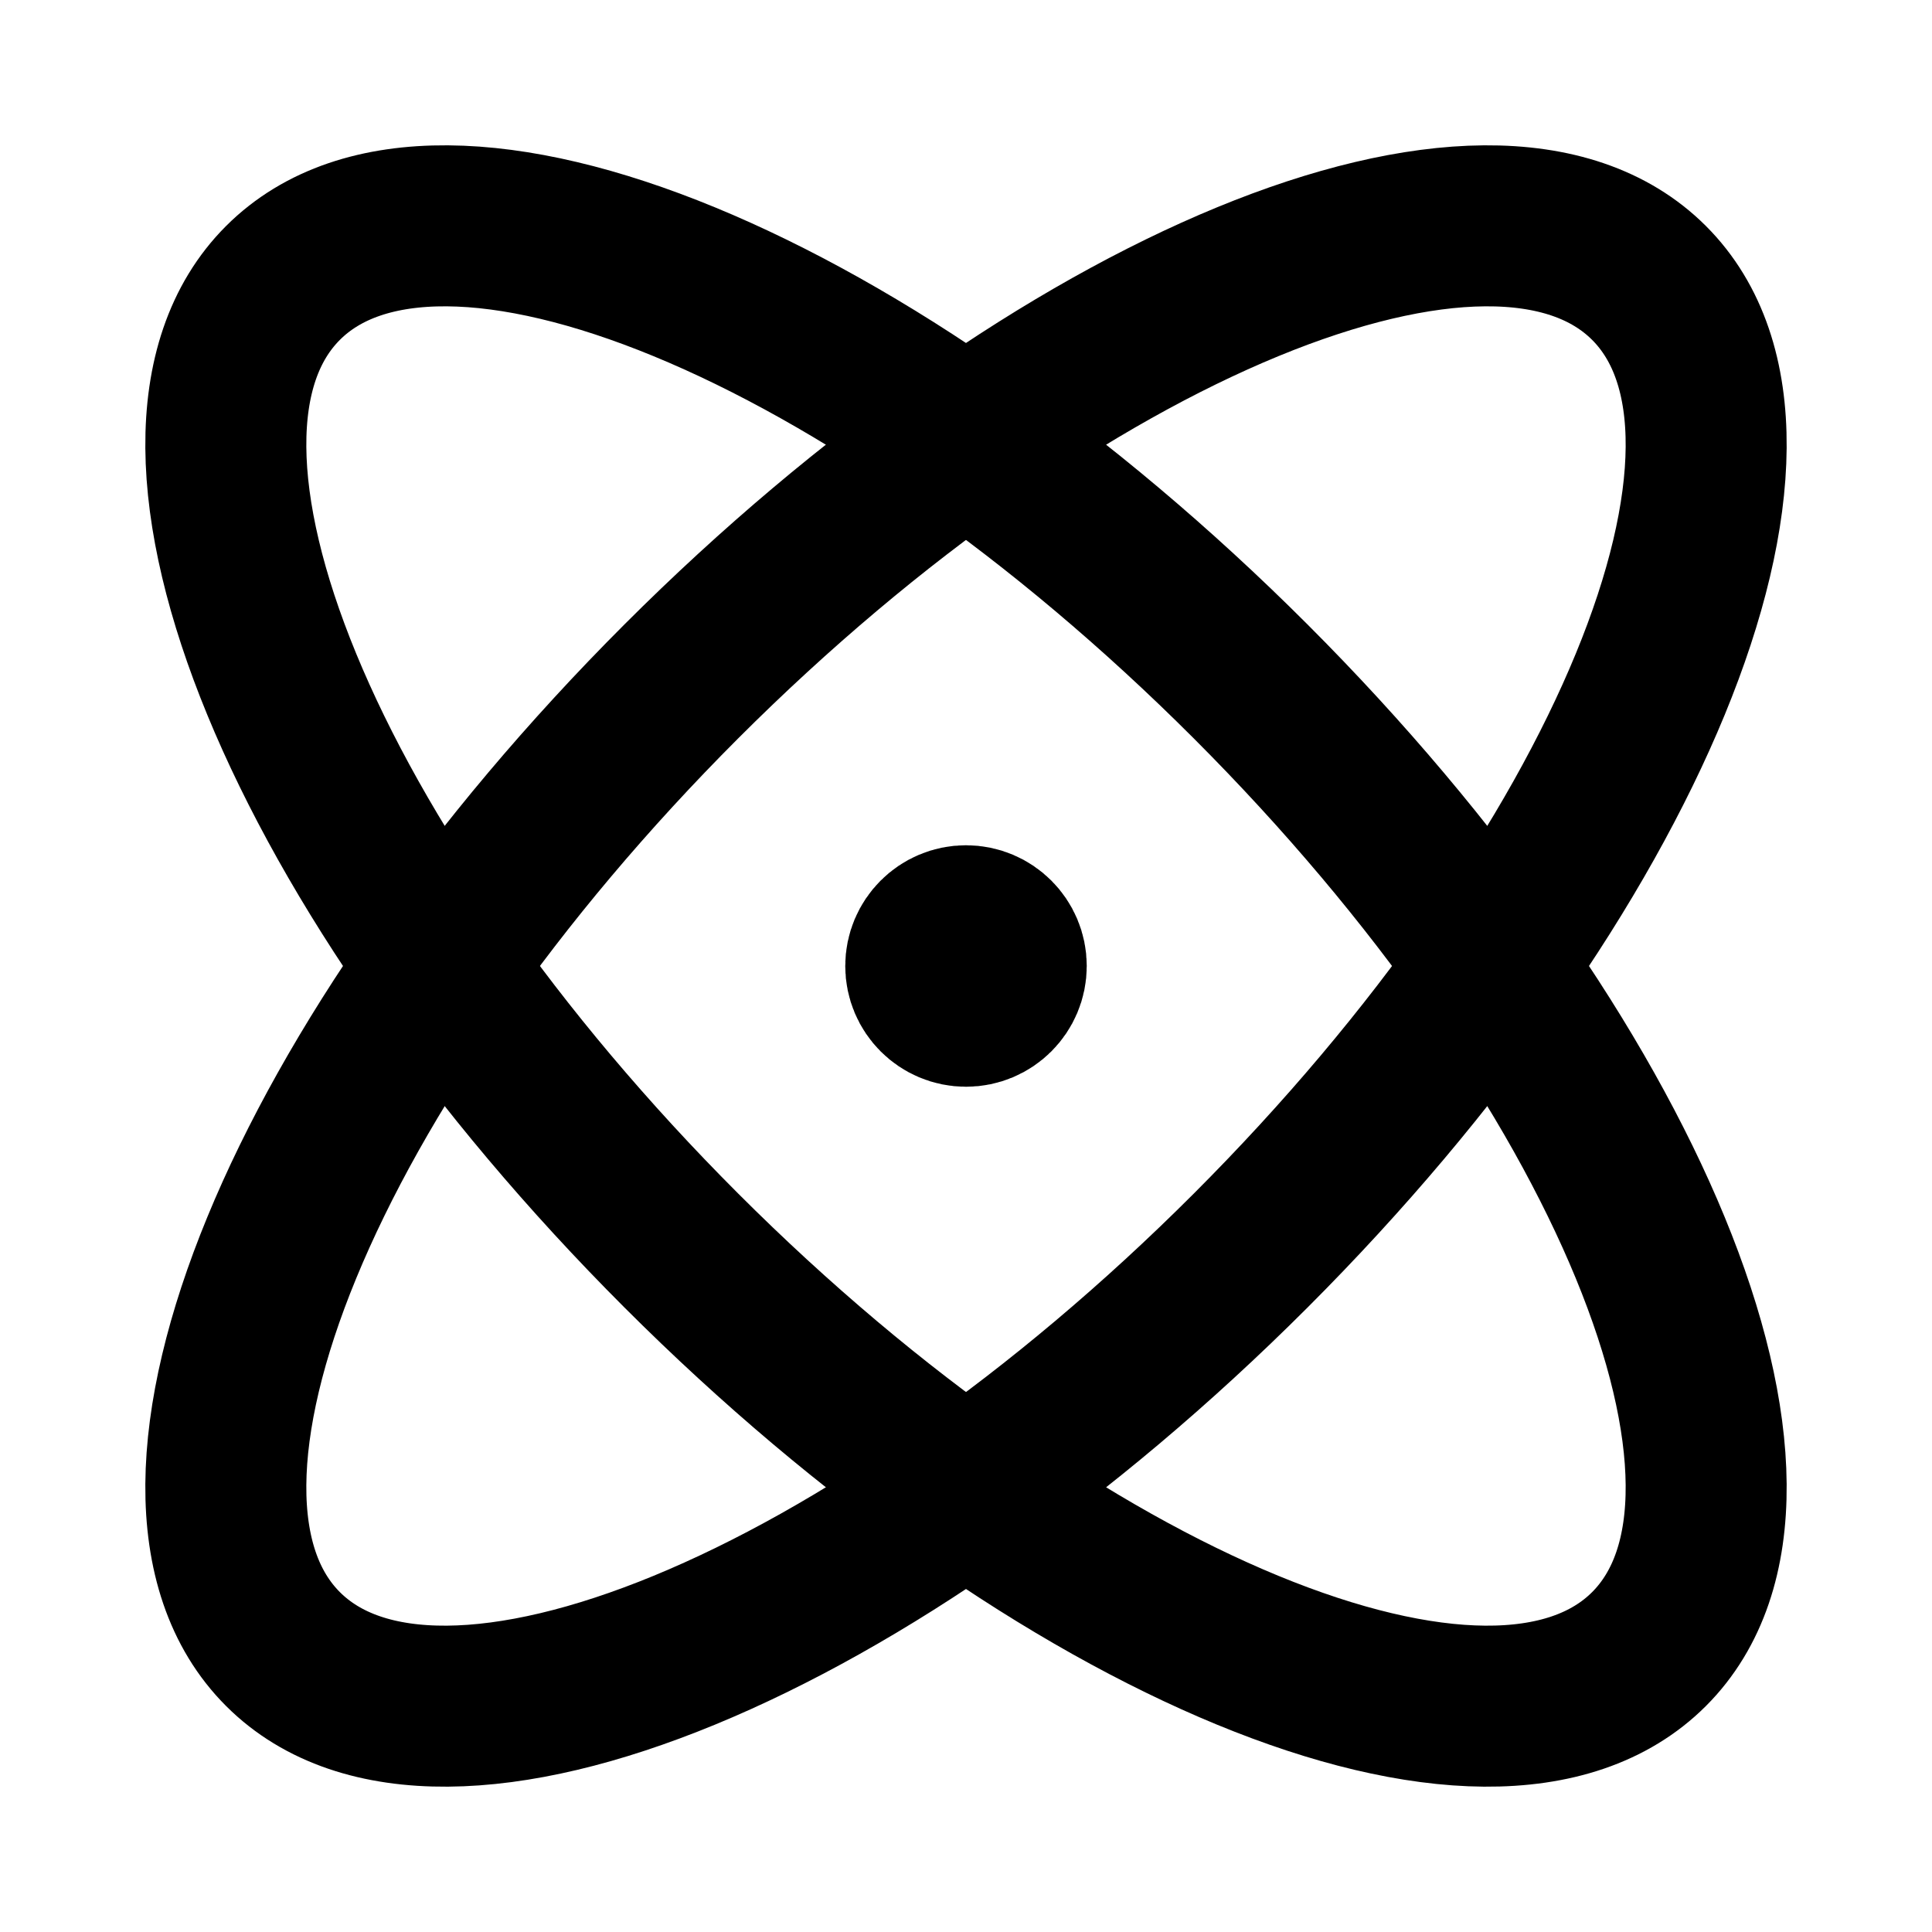 <?xml version="1.0" encoding="UTF-8"?>
<svg width="24px" height="24px" viewBox="0 0 24 24" version="1.1" xmlns="http://www.w3.org/2000/svg" xmlns:xlink="http://www.w3.org/1999/xlink">
    <title>atom-01</title>
    <g id="Line-icons" stroke="none" stroke-width="1" fill="none" fill-rule="evenodd" stroke-linecap="round" stroke-linejoin="round">
        <g id="Education" transform="translate(-64, -156)" fill-rule="nonzero" stroke="#000000" stroke-width="2">
            <g id="Icon" transform="translate(66.805, 158.805)">
                <path d="M12.73,12.731 C8.044,17.417 2.662,19.633 0.71,17.68 C-1.243,15.728 0.973,10.346 5.659,5.659 C10.346,0.973 15.727,-1.243 17.68,0.71 C19.633,2.662 17.417,8.044 12.73,12.731 Z"></path>
                <path d="M12.73,5.659 C17.417,10.346 19.633,15.727 17.68,17.68 C15.727,19.633 10.346,17.417 5.659,12.73 C0.973,8.044 -1.243,2.662 0.71,0.71 C2.662,-1.243 8.044,0.973 12.73,5.659 Z"></path>
                <path d="M9.695,9.195 C9.695,9.471 9.471,9.695 9.195,9.695 C8.919,9.695 8.695,9.471 8.695,9.195 C8.695,8.919 8.919,8.695 9.195,8.695 C9.471,8.695 9.695,8.919 9.695,9.195 Z"></path>
                <line x1="9.195" y1="9.195" x2="9.205" y2="9.195"></line>
            </g>
        </g>
    </g>
</svg>